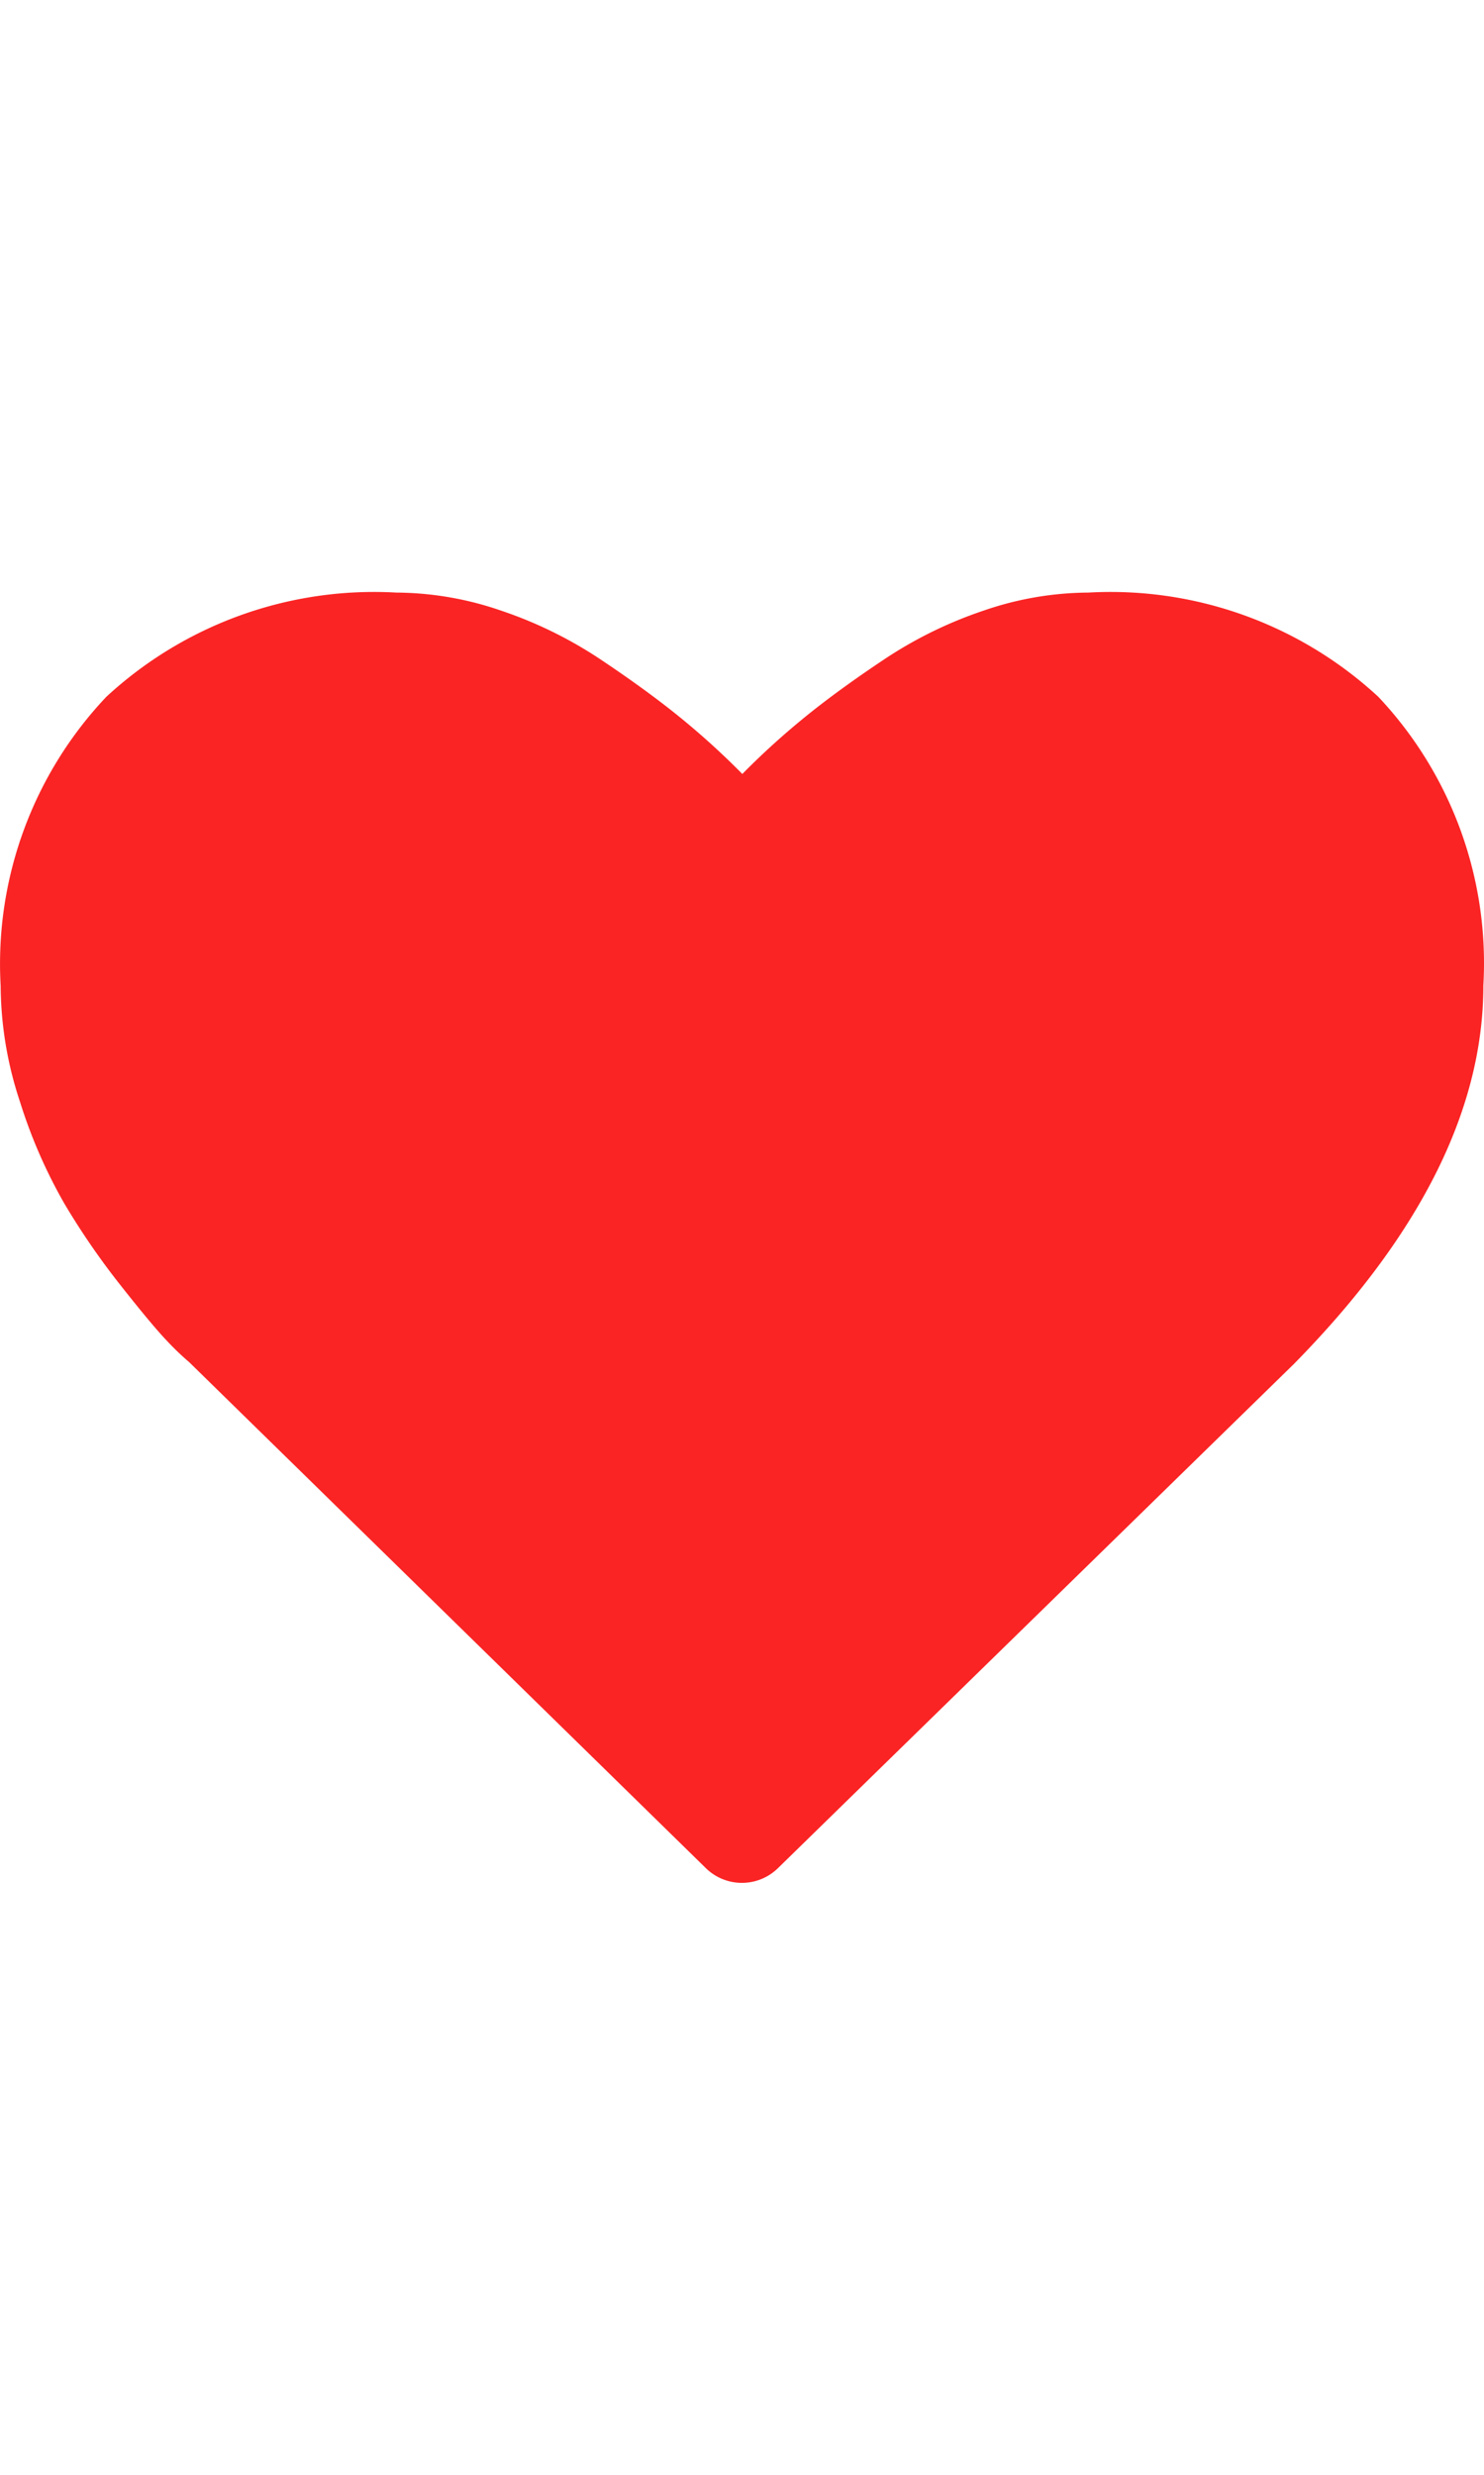 <svg xmlns="http://www.w3.org/2000/svg" width="12" height="20" viewBox="0 0 23.02 20.013">
  <g id="heart-shape-outline" transform="translate(240.01 1.465)">
    <path id="Caminho_1" data-name="Caminho 1" d="M21.37,38.16a6.121,6.121,0,0,0-4.5-1.615,5.052,5.052,0,0,0-1.624.28,6.522,6.522,0,0,0-1.54.755q-.713.475-1.226.892a11.919,11.919,0,0,0-.975.885,11.935,11.935,0,0,0-.975-.885q-.514-.417-1.226-.892a6.531,6.531,0,0,0-1.54-.755,5.053,5.053,0,0,0-1.624-.28,6.121,6.121,0,0,0-4.5,1.615A6.021,6.021,0,0,0,0,42.639a5.779,5.779,0,0,0,.3,1.8,7.939,7.939,0,0,0,.687,1.576,11.528,11.528,0,0,0,.873,1.269q.488.618.712.853a4.278,4.278,0,0,0,.353.339l8.009,7.839a.8.8,0,0,0,1.129,0l8-7.813Q23,45.516,23,42.638a6.019,6.019,0,0,0-1.63-4.478Zm-2.426,9.114L11.5,54.552,4.043,47.261q-2.4-2.434-2.4-4.622a5.753,5.753,0,0,1,.276-1.862,3.651,3.651,0,0,1,.706-1.283,3.394,3.394,0,0,1,1.046-.775,4.591,4.591,0,0,1,1.207-.4,7.248,7.248,0,0,1,1.258-.1,3.647,3.647,0,0,1,1.438.332,6.54,6.54,0,0,1,1.418.833,14.477,14.477,0,0,1,1.11.938,10.05,10.05,0,0,1,.77.8.833.833,0,0,0,1.258,0,10.024,10.024,0,0,1,.77-.8q.462-.436,1.11-.938a6.538,6.538,0,0,1,1.418-.833,3.647,3.647,0,0,1,1.438-.332,7.25,7.25,0,0,1,1.258.1,4.586,4.586,0,0,1,1.207.4,3.393,3.393,0,0,1,1.046.775,3.651,3.651,0,0,1,.706,1.283,5.758,5.758,0,0,1,.276,1.862q0,2.187-2.415,4.635Z" transform="translate(-240 -38)" fill="#fa2424"/>
    <ellipse id="Elipse_1" data-name="Elipse 1" cx="5" cy="5.5" rx="5" ry="5.5" transform="translate(-236.01 3.08)" fill="#fa2424"/>
    <ellipse id="Elipse_2" data-name="Elipse 2" cx="5" cy="5.5" rx="5" ry="5.5" transform="translate(-239.01 -0.92)" fill="#fa2424"/>
    <ellipse id="Elipse_3" data-name="Elipse 3" cx="5" cy="5.5" rx="5" ry="5.5" transform="translate(-228.01 -0.92)" fill="#fa2424"/>
    <ellipse id="Elipse_4" data-name="Elipse 4" cx="5" cy="5.5" rx="5" ry="5.5" transform="translate(-233.01 2.08)" fill="#fa2424"/>
    <ellipse id="Elipse_5" data-name="Elipse 5" cx="5" cy="5.5" rx="5" ry="5.5" transform="translate(-231.01 3.08)" fill="#fa2424"/>
    <ellipse id="Elipse_6" data-name="Elipse 6" cx="5" cy="5.5" rx="5" ry="5.5" transform="translate(-233.01 5.08)" fill="#fa2424"/>
    <ellipse id="Elipse_7" data-name="Elipse 7" cx="5" cy="5.5" rx="5" ry="5.5" transform="translate(-234.01 3.08)" fill="#fa2424"/>
    <circle id="Elipse_8" data-name="Elipse 8" cx="2" cy="2" r="2" transform="translate(-231.01 13.08)" fill="#fa2424"/>
  </g>
</svg>
